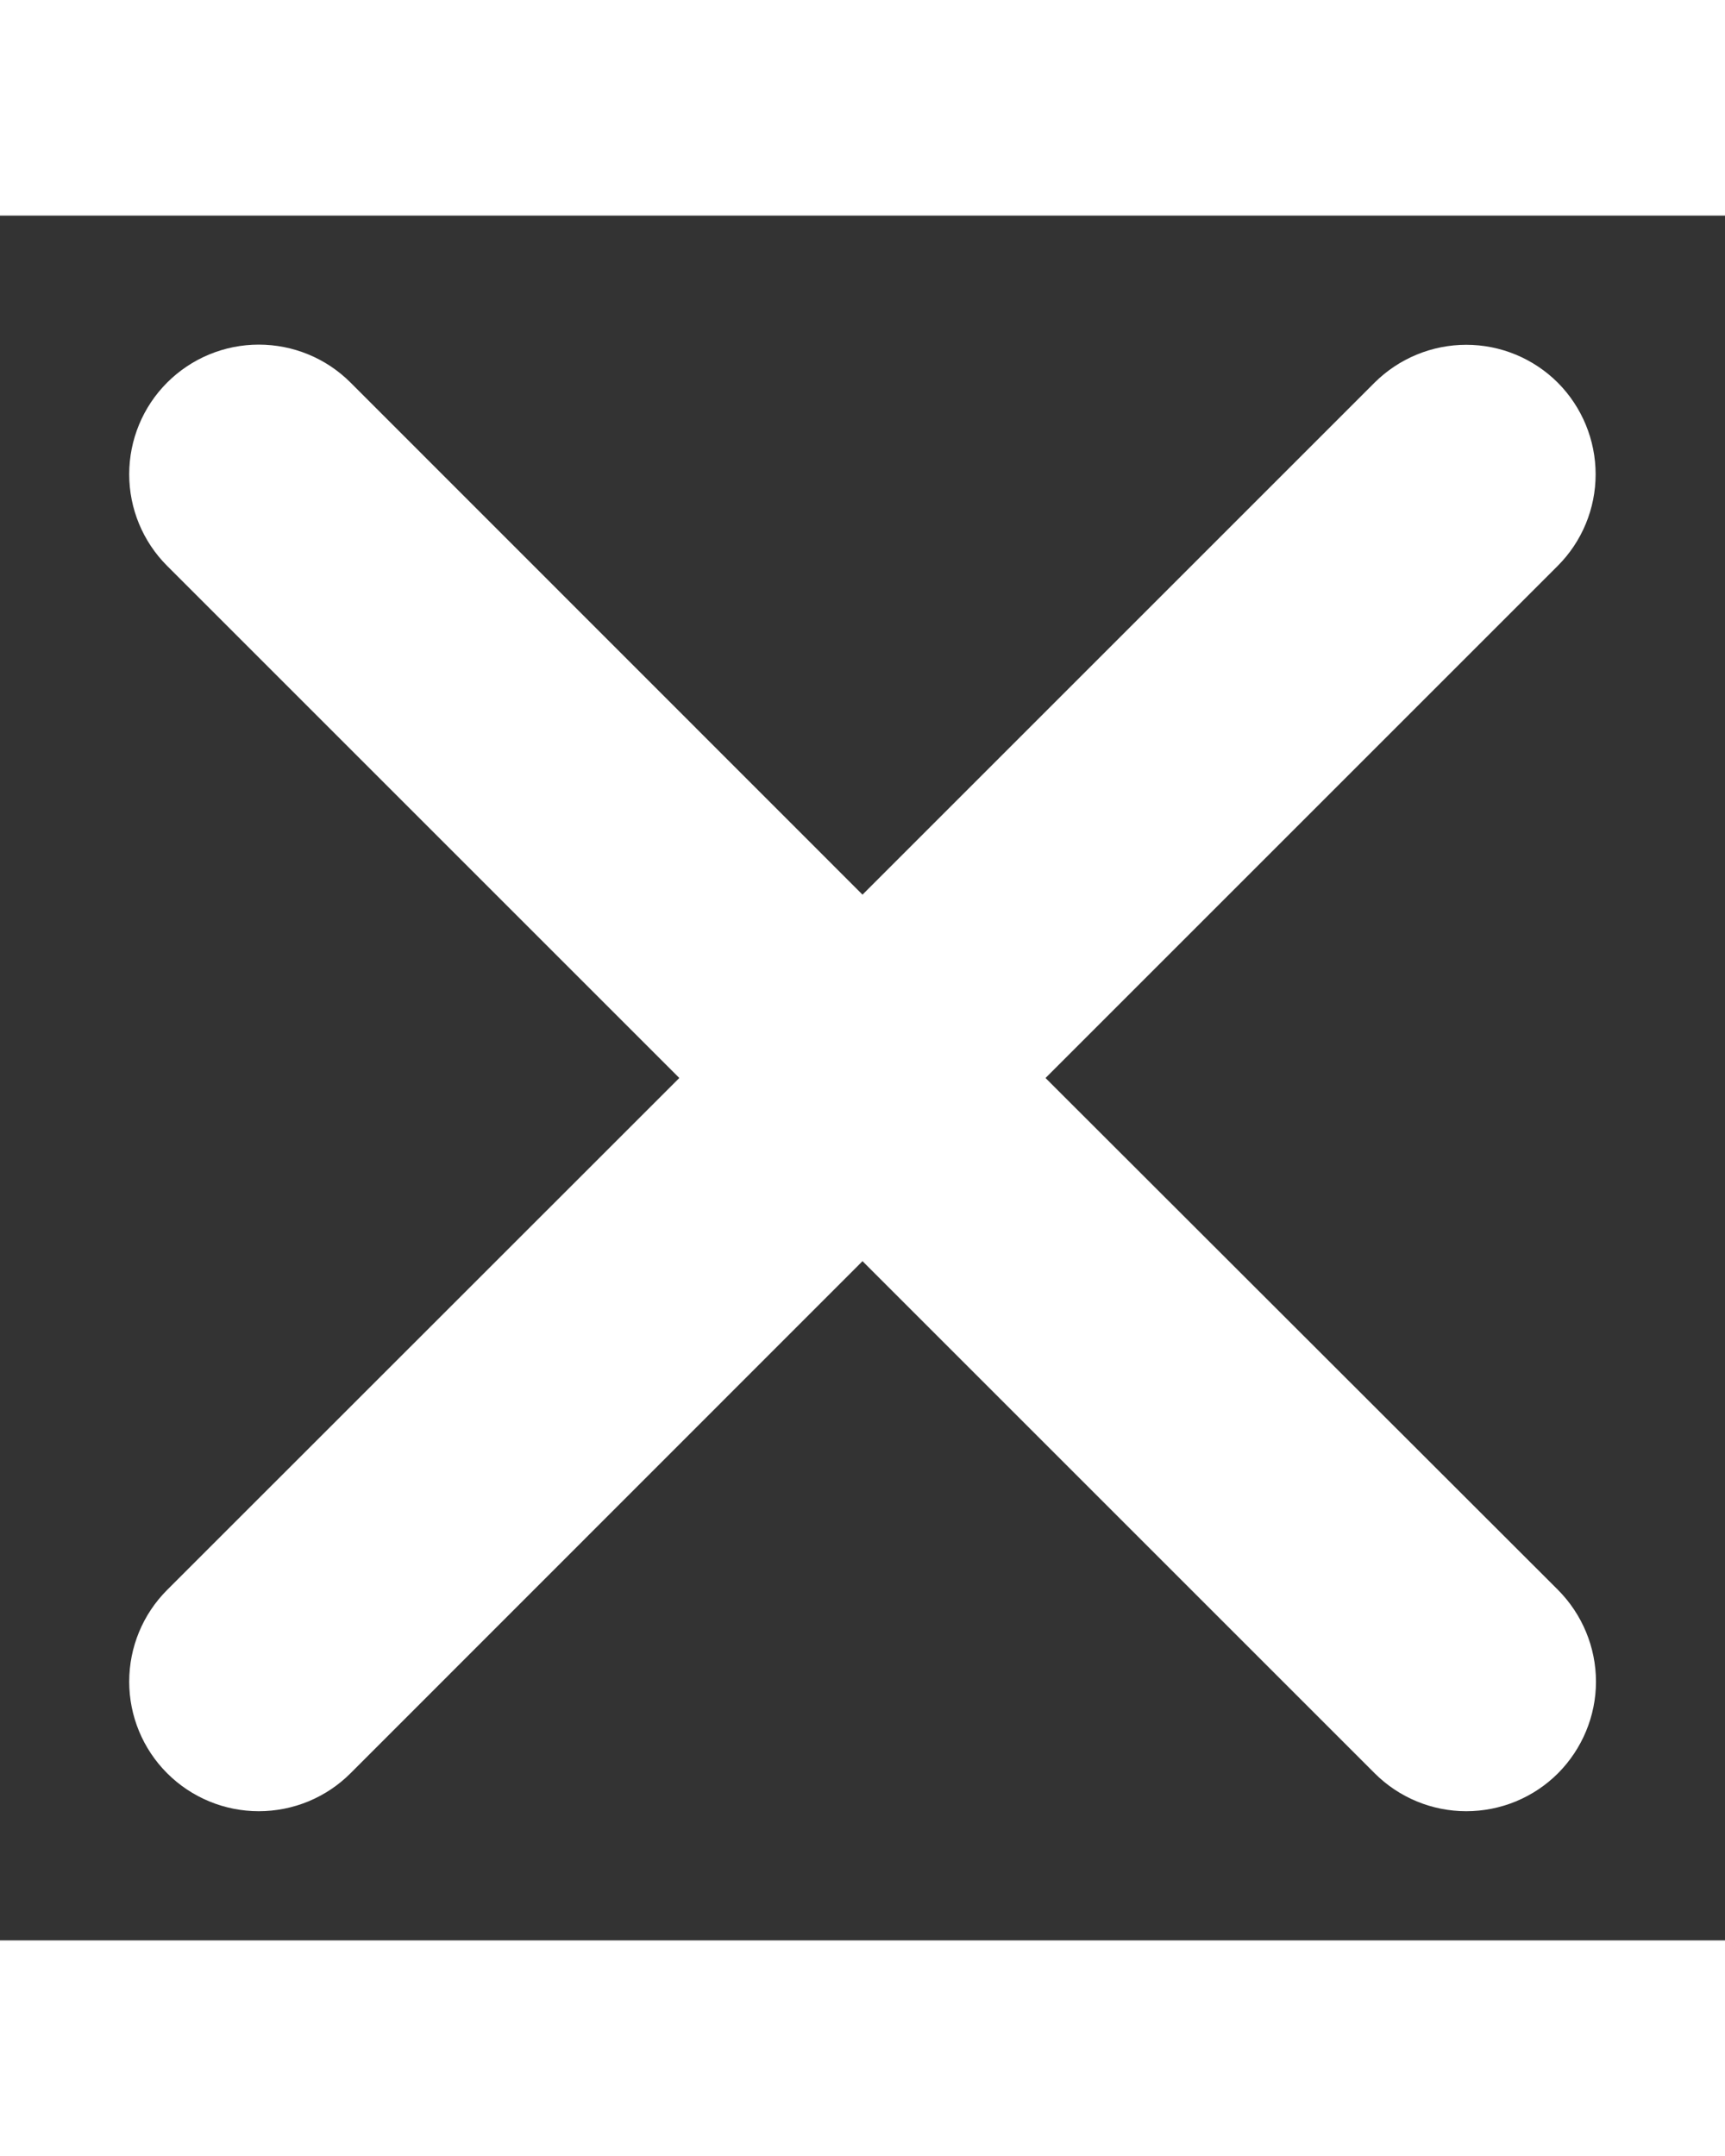 <svg width="12" height="15" viewBox="0 0 10 10" fill="#fff" xmlns="http://www.w3.org/2000/svg">
<rect x="0" y="0" width="10" height="10" fill="#333333" stroke="none"/>
<path d="M6.061 5L9.03 2.031C9.171 1.89 9.25 1.699 9.25 1.5C9.25 1.301 9.171 1.11 9.031 0.969C8.89 0.828 8.699 0.749 8.5 0.749C8.301 0.749 8.11 0.828 7.969 0.968L5 3.937L2.032 0.968C1.891 0.827 1.7 0.748 1.5 0.748C1.301 0.748 1.11 0.827 0.969 0.968C0.828 1.109 0.749 1.3 0.749 1.5C0.749 1.699 0.828 1.89 0.969 2.031L3.938 5L0.969 7.968C0.828 8.109 0.749 8.3 0.749 8.5C0.749 8.699 0.828 8.89 0.969 9.031C1.11 9.172 1.301 9.251 1.5 9.251C1.7 9.251 1.891 9.172 2.032 9.031L5 6.062L7.969 9.031C8.11 9.172 8.301 9.251 8.5 9.251C8.7 9.251 8.891 9.172 9.032 9.031C9.172 8.89 9.252 8.699 9.252 8.5C9.252 8.3 9.172 8.109 9.032 7.968L6.061 5Z" fill="#fff"/>
</svg>
